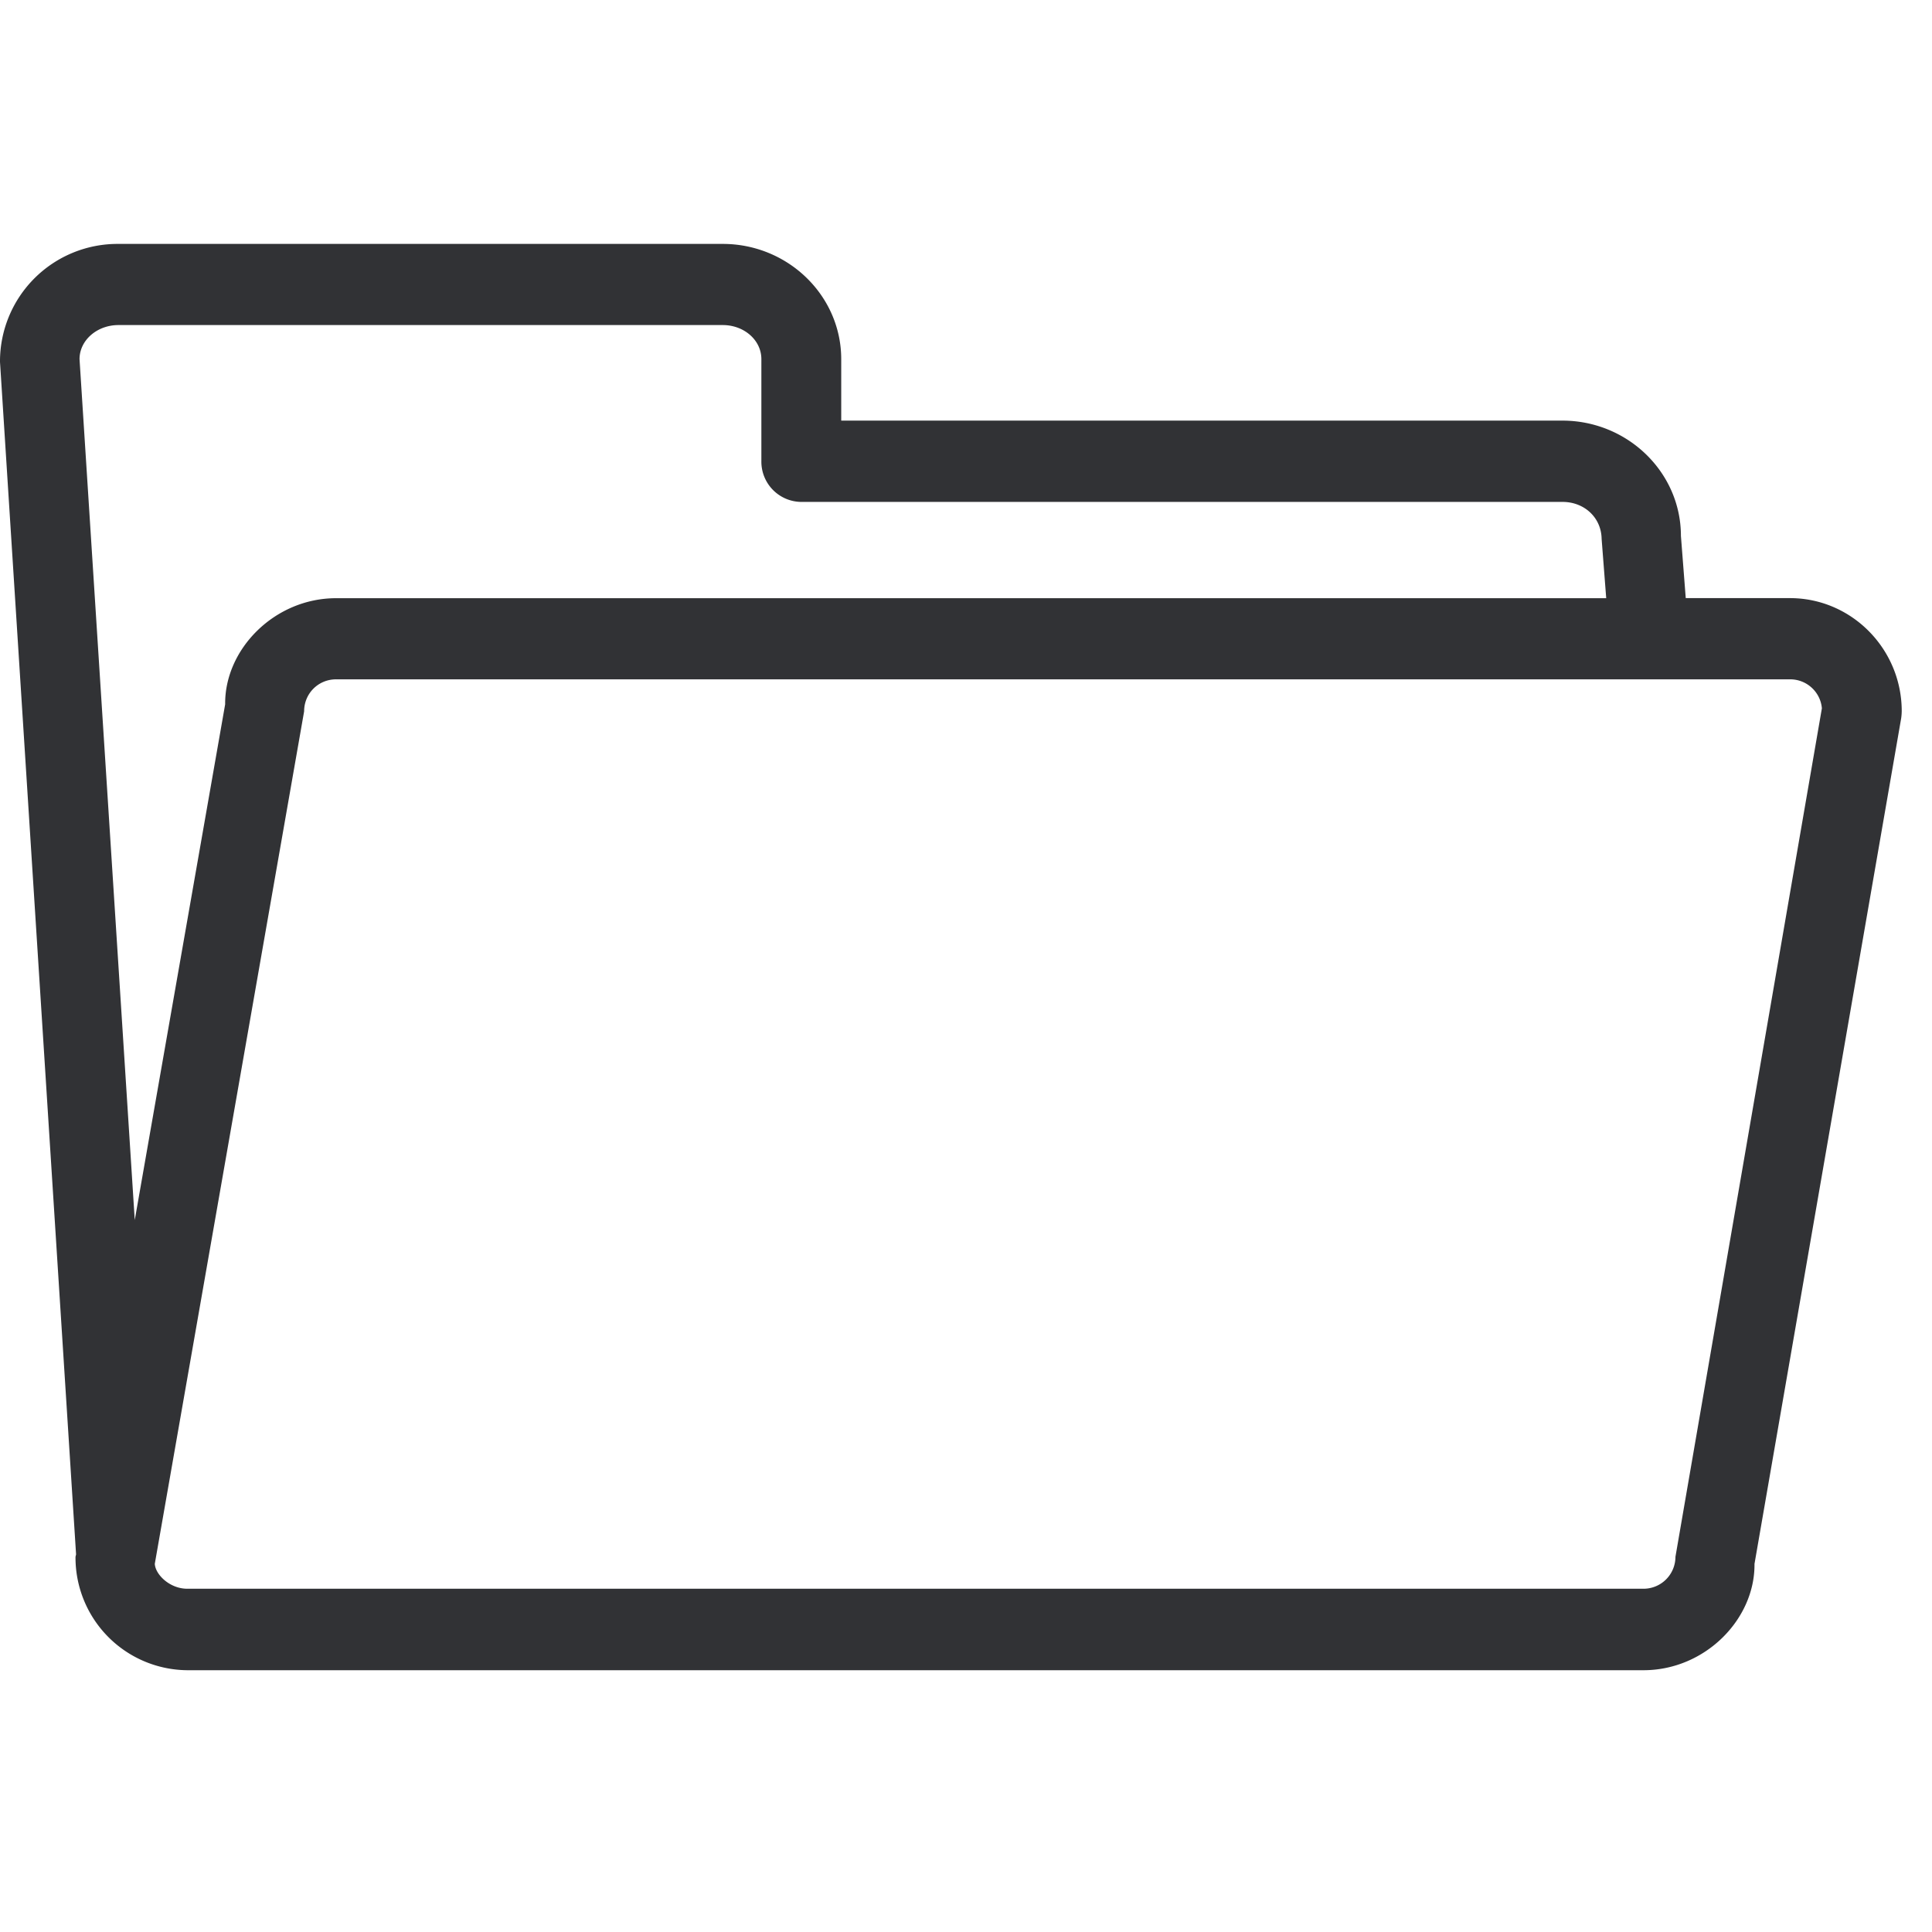 <svg width="24" height="24" viewBox="0 0 24 24" xmlns="http://www.w3.org/2000/svg"><path d="M20.813 19.34a.397.397 0 01-.396.396H2.327c-.22 0-.398-.178-.404-.31l1.855-10.59c0-.22.175-.397.397-.397h18.064c.205 0 .376.158.393.36l-1.819 10.54zM.988 4.461c0-.232.215-.423.484-.423h7.506c.266 0 .48.188.48.423V5.73a.5.5 0 00.495.505h9.459c.265 0 .48.191.484.46l.057.736H4.175c-.763 0-1.385.632-1.378 1.318l-1.123 6.407L.988 4.462zM22.235 7.43h-1.294l-.06-.773c0-.79-.663-1.432-1.473-1.432H10.45v-.763c0-.79-.662-1.432-1.472-1.432H1.472A1.46 1.46 0 000 4.496l.945 14.813-.007.03a1.4 1.4 0 001.388 1.409h18.09c.764 0 1.386-.632 1.379-1.321l1.822-10.504a.71.71 0 00.007-.088c0-.773-.622-1.405-1.389-1.405z" fill="#313235" fill-rule="nonzero"/></svg>